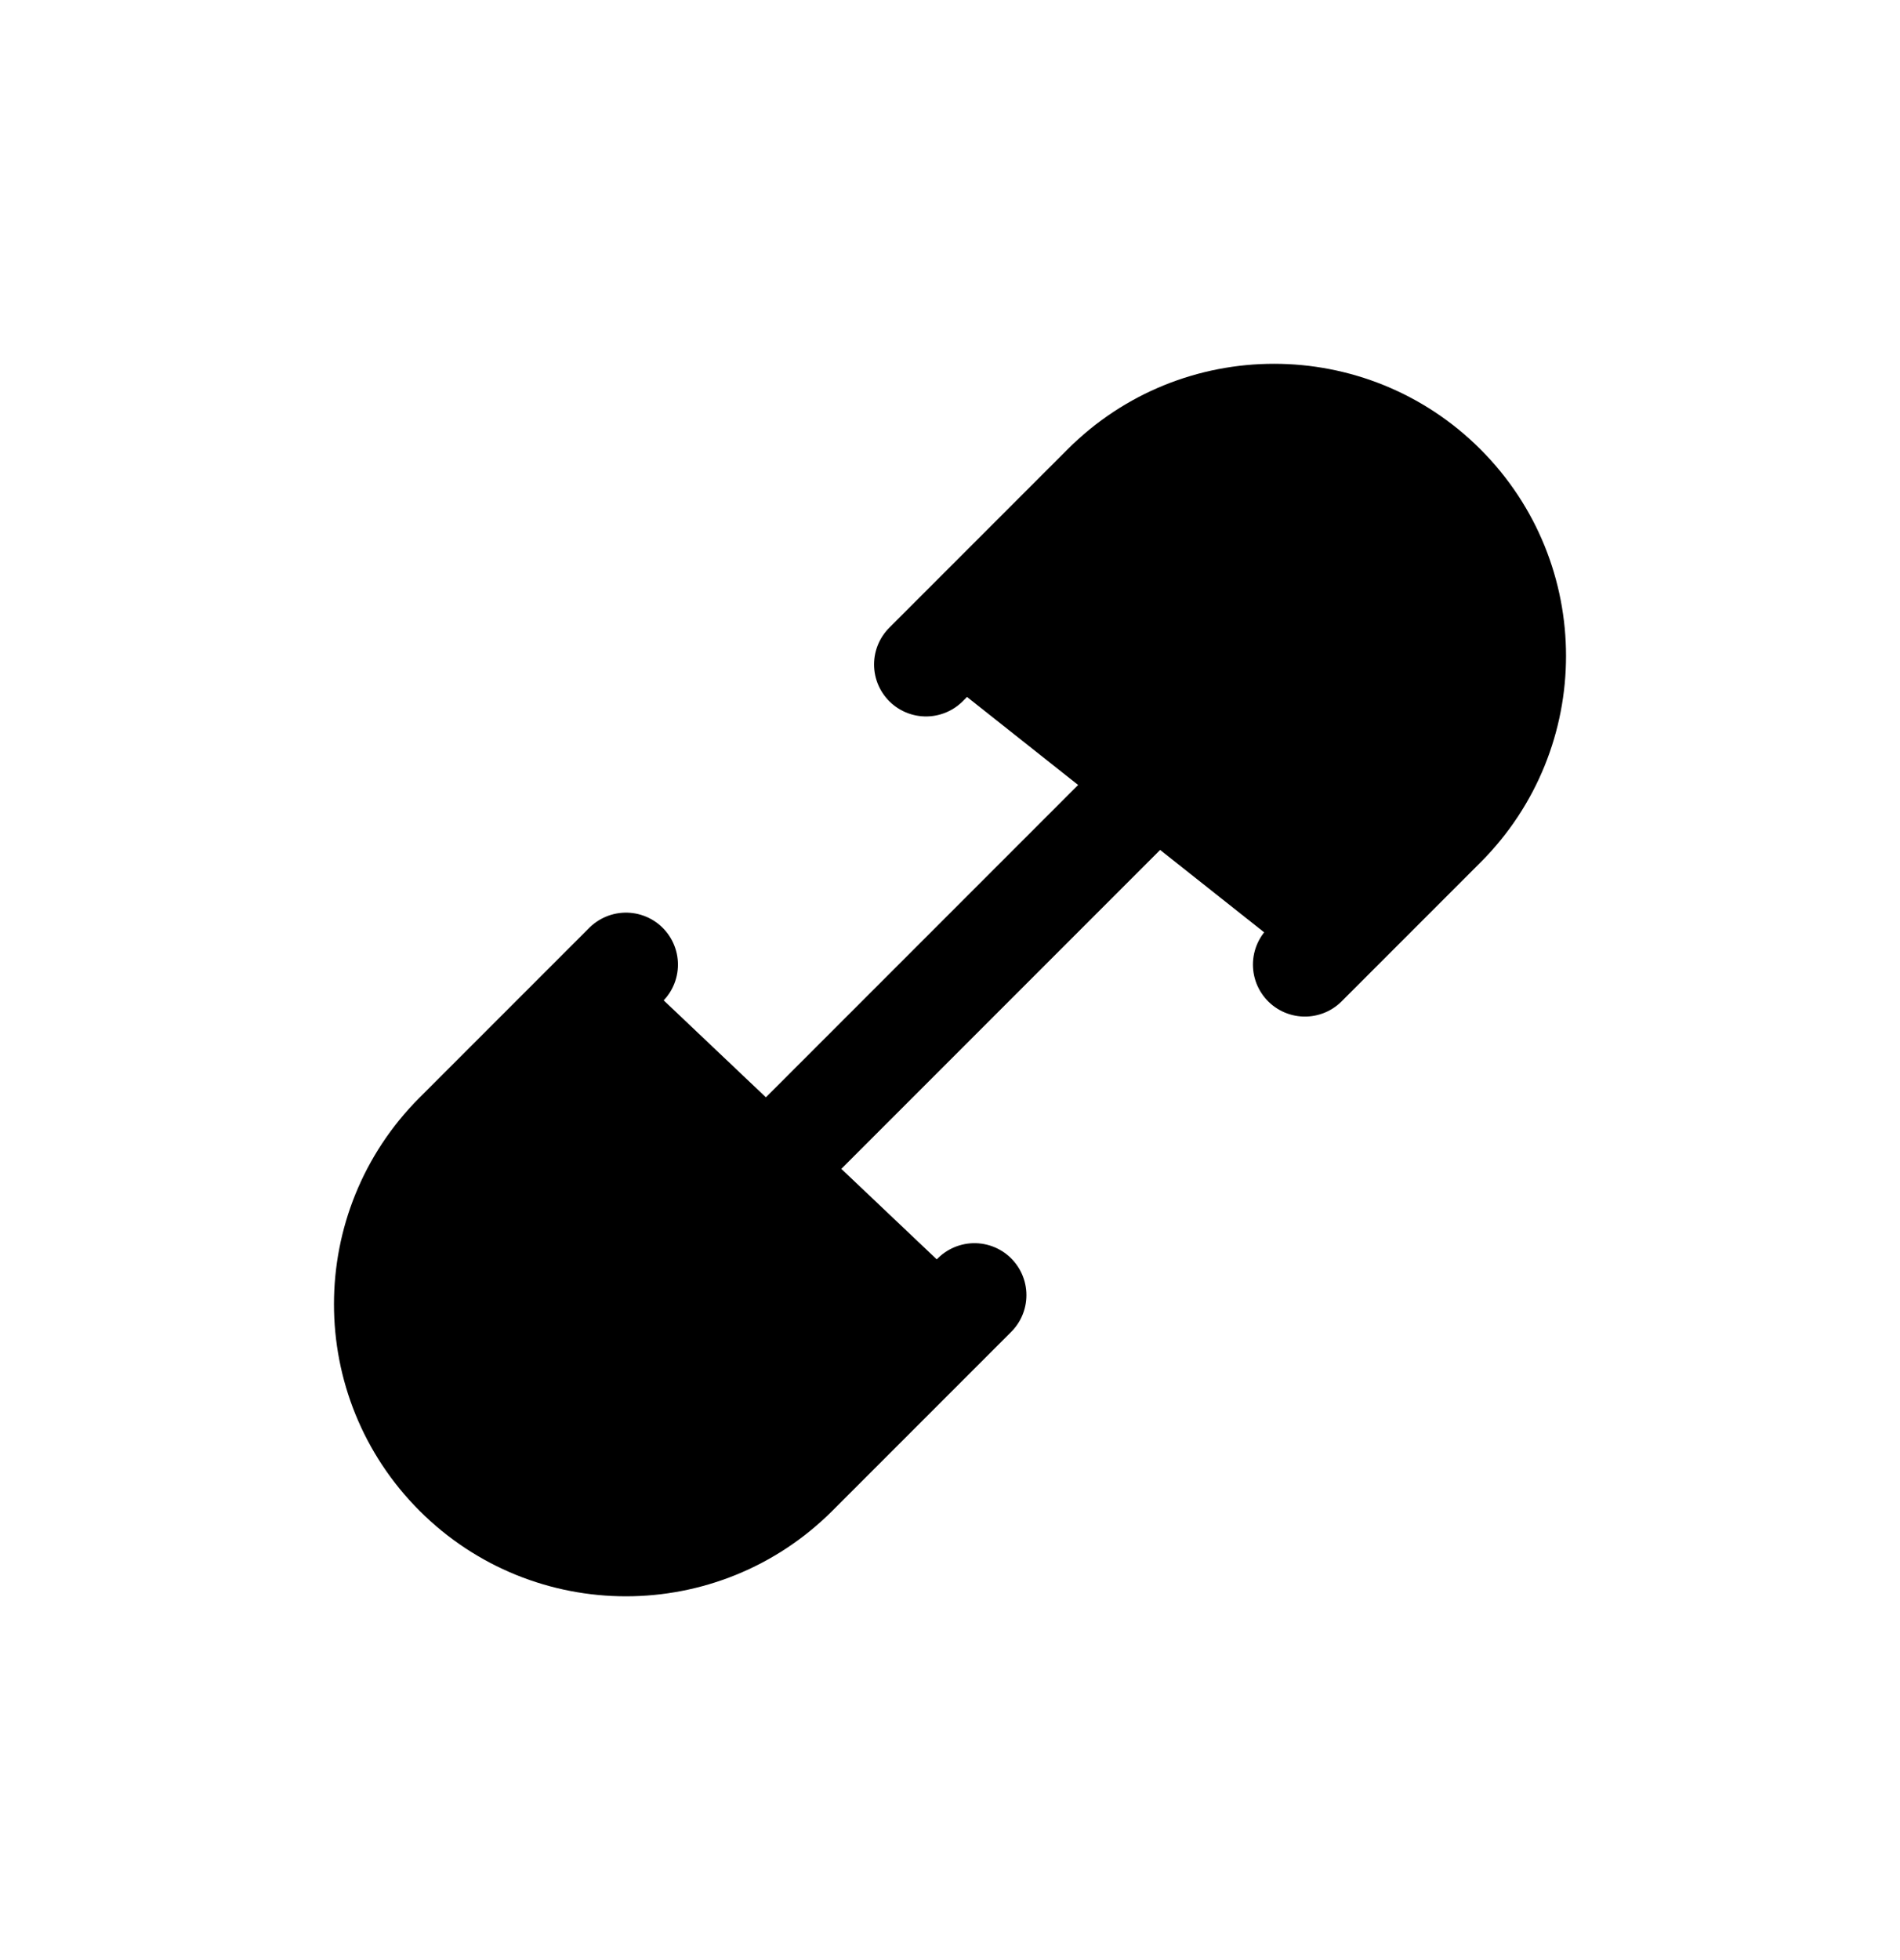 <svg width="32" height="33" viewBox="0 0 32 33" fill="none" xmlns="http://www.w3.org/2000/svg">
<path d="M13.115 19.496L18.996 13.615M15.596 11.187L18.599 8.184C20.177 6.605 22.737 6.605 24.316 8.184C25.895 9.763 25.895 12.322 24.316 13.901L21.977 16.24M16.412 21.805L13.401 24.816C11.822 26.395 9.263 26.395 7.684 24.816C6.105 23.237 6.105 20.678 7.684 19.099L10.543 16.24" stroke="black" stroke-width="1.75" stroke-linecap="round" stroke-linejoin="round" fill="#000000"/>
</svg>
